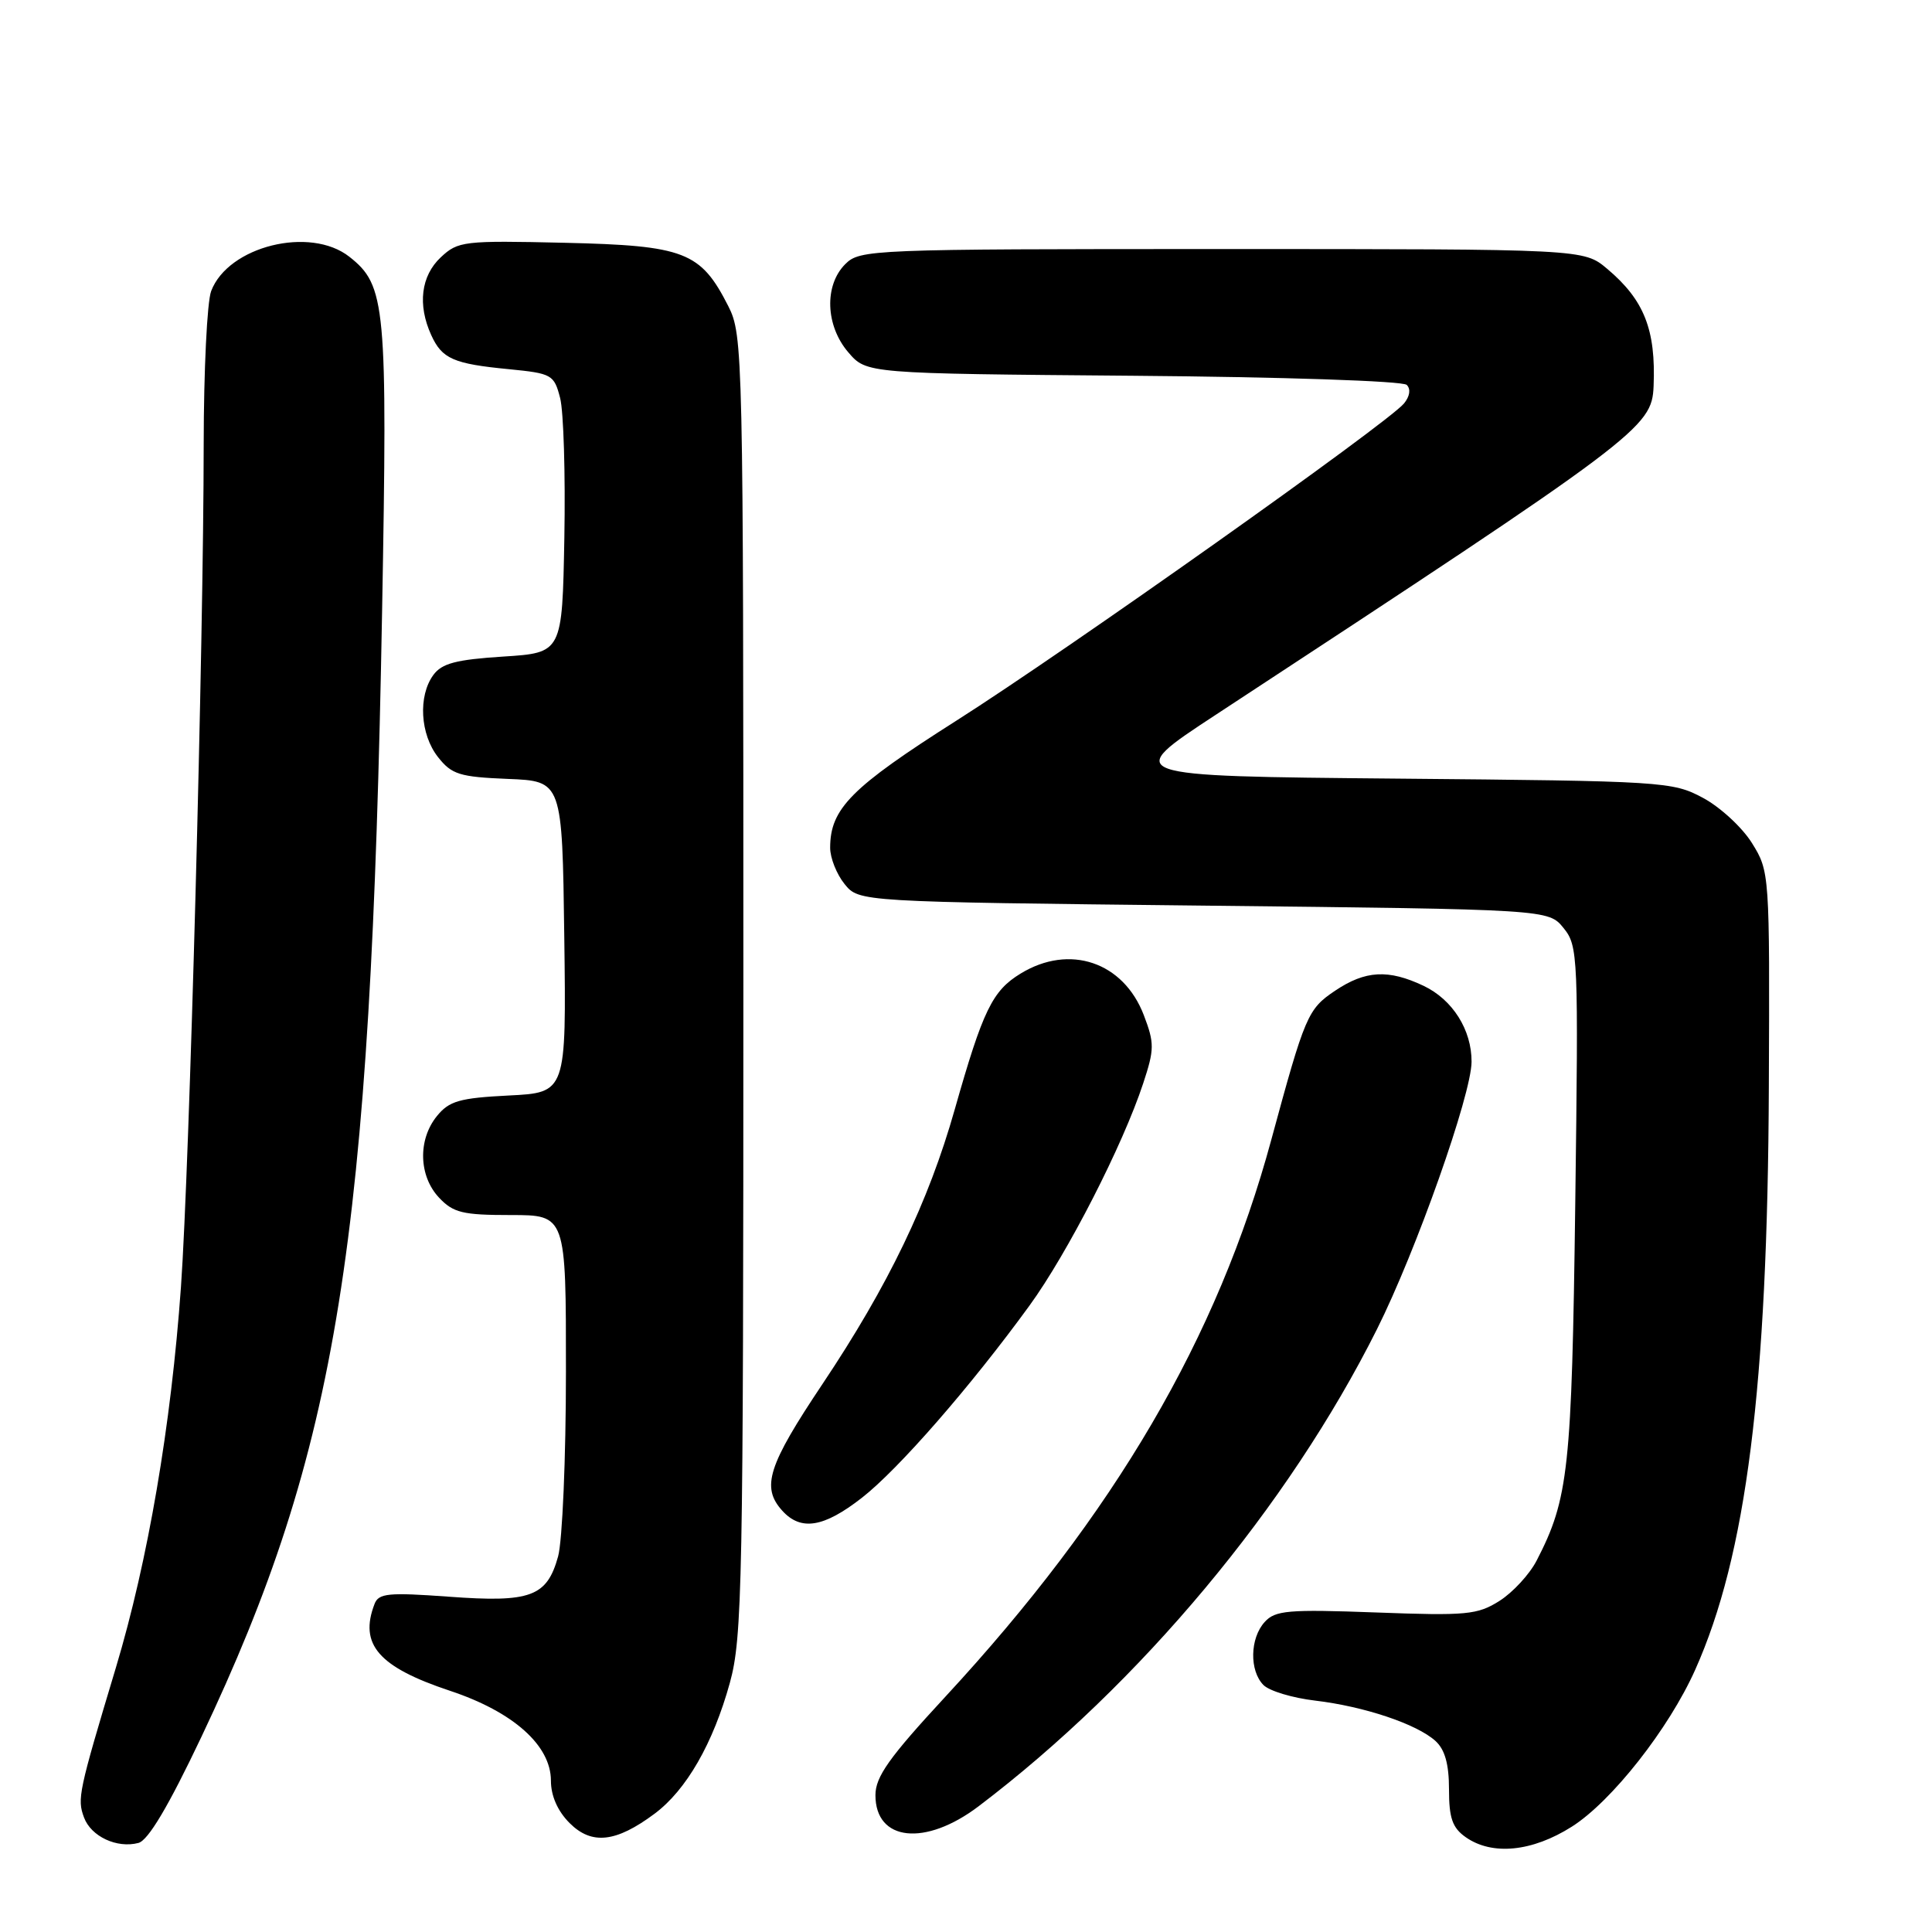 <?xml version="1.0" encoding="UTF-8" standalone="no"?>
<!DOCTYPE svg PUBLIC "-//W3C//DTD SVG 1.1//EN" "http://www.w3.org/Graphics/SVG/1.1/DTD/svg11.dtd" >
<svg xmlns="http://www.w3.org/2000/svg" xmlns:xlink="http://www.w3.org/1999/xlink" version="1.1" viewBox="0 0 256 256">
 <g >
 <path fill="currentColor"
d=" M 26.69 230.14 C 44.77 191.99 49.13 164.88 50.63 80.98 C 51.36 40.38 51.12 37.82 46.29 34.02 C 41.09 29.93 30.23 32.62 27.98 38.57 C 27.44 39.98 27.00 49.09 26.99 58.82 C 26.98 85.25 25.11 154.53 23.98 170.50 C 22.67 188.91 19.61 206.81 15.35 220.99 C 10.40 237.45 10.21 238.35 11.13 240.82 C 12.06 243.34 15.49 244.95 18.34 244.20 C 19.64 243.86 22.33 239.33 26.69 230.14 Z  M 208.28 242.04 C 213.56 238.69 221.13 229.07 224.62 221.26 C 231.40 206.11 234.22 183.79 234.38 144.00 C 234.50 115.72 234.48 115.47 232.15 111.72 C 230.86 109.64 227.93 106.94 225.65 105.72 C 221.62 103.56 220.46 103.49 185.10 103.17 C 148.70 102.84 148.70 102.84 161.10 94.71 C 217.35 57.82 218.88 56.67 219.11 51.17 C 219.42 43.69 217.86 39.74 212.96 35.62 C 209.85 33.00 209.85 33.00 161.92 33.00 C 115.33 33.00 113.94 33.06 112.00 35.00 C 109.19 37.81 109.38 43.17 112.41 46.69 C 114.82 49.50 114.82 49.50 150.15 49.79 C 169.89 49.95 185.88 50.48 186.40 51.00 C 186.96 51.56 186.81 52.52 186.03 53.47 C 183.85 56.09 141.34 86.21 126.71 95.50 C 112.78 104.35 110.00 107.15 110.00 112.34 C 110.00 113.68 110.86 115.84 111.91 117.14 C 113.82 119.50 113.82 119.50 159.50 120.00 C 205.18 120.50 205.18 120.50 207.18 122.97 C 209.11 125.35 209.16 126.59 208.73 159.47 C 208.27 194.67 207.85 198.59 203.61 206.79 C 202.67 208.61 200.46 211.00 198.70 212.12 C 195.78 213.97 194.34 214.11 182.33 213.66 C 170.69 213.23 168.97 213.38 167.58 214.92 C 165.61 217.08 165.54 221.39 167.42 223.28 C 168.21 224.07 171.29 224.99 174.27 225.34 C 180.76 226.11 187.72 228.44 190.20 230.68 C 191.46 231.82 192.00 233.76 192.00 237.10 C 192.00 240.91 192.45 242.20 194.22 243.44 C 197.73 245.90 203.03 245.37 208.28 242.04 Z  M 86.73 240.33 C 90.94 237.20 94.49 231.02 96.71 222.98 C 98.36 216.99 98.50 210.00 98.50 130.50 C 98.50 46.48 98.45 44.41 96.50 40.56 C 92.84 33.36 90.74 32.54 74.83 32.17 C 61.42 31.86 60.69 31.95 58.40 34.10 C 55.78 36.56 55.31 40.39 57.14 44.40 C 58.57 47.55 60.08 48.21 67.44 48.92 C 73.13 49.48 73.42 49.64 74.22 52.74 C 74.68 54.52 74.93 62.85 74.78 71.24 C 74.50 86.50 74.50 86.50 66.67 87.00 C 60.43 87.40 58.54 87.90 57.42 89.44 C 55.38 92.23 55.67 97.31 58.04 100.32 C 59.85 102.62 60.90 102.95 67.29 103.21 C 74.50 103.50 74.50 103.50 74.77 124.14 C 75.04 144.78 75.04 144.78 67.41 145.16 C 60.88 145.49 59.51 145.89 57.89 147.89 C 55.35 151.02 55.48 155.82 58.17 158.69 C 60.06 160.70 61.31 161.00 67.67 161.00 C 75.00 161.00 75.00 161.00 74.99 181.75 C 74.99 193.16 74.52 204.18 73.95 206.24 C 72.47 211.58 70.31 212.37 59.46 211.57 C 51.47 210.99 50.17 211.11 49.63 212.53 C 47.56 217.90 50.16 220.89 59.63 224.04 C 68.00 226.82 73.00 231.27 73.00 235.95 C 73.00 237.96 73.89 239.98 75.48 241.57 C 78.40 244.49 81.62 244.14 86.73 240.33 Z  M 129.67 239.34 C 151.08 223.11 170.71 199.59 182.46 176.12 C 187.65 165.75 194.96 145.07 194.99 140.70 C 195.01 136.46 192.48 132.46 188.64 130.63 C 183.96 128.41 180.92 128.58 176.90 131.28 C 173.28 133.71 172.92 134.56 168.46 151.00 C 161.36 177.24 147.70 200.58 125.25 224.84 C 117.81 232.88 116.00 235.43 116.00 237.87 C 116.00 243.99 122.60 244.70 129.67 239.34 Z  M 114.21 198.46 C 119.04 194.70 128.63 183.70 136.41 173.00 C 141.44 166.09 148.78 151.75 151.48 143.55 C 152.97 139.03 152.98 138.23 151.56 134.51 C 148.86 127.46 141.72 125.04 135.24 129.00 C 131.49 131.28 130.24 133.86 126.51 147.00 C 123.03 159.28 117.69 170.37 108.99 183.38 C 101.75 194.20 100.84 197.06 103.65 200.17 C 106.12 202.90 109.15 202.41 114.21 198.46 Z "/>
</g>
</svg>